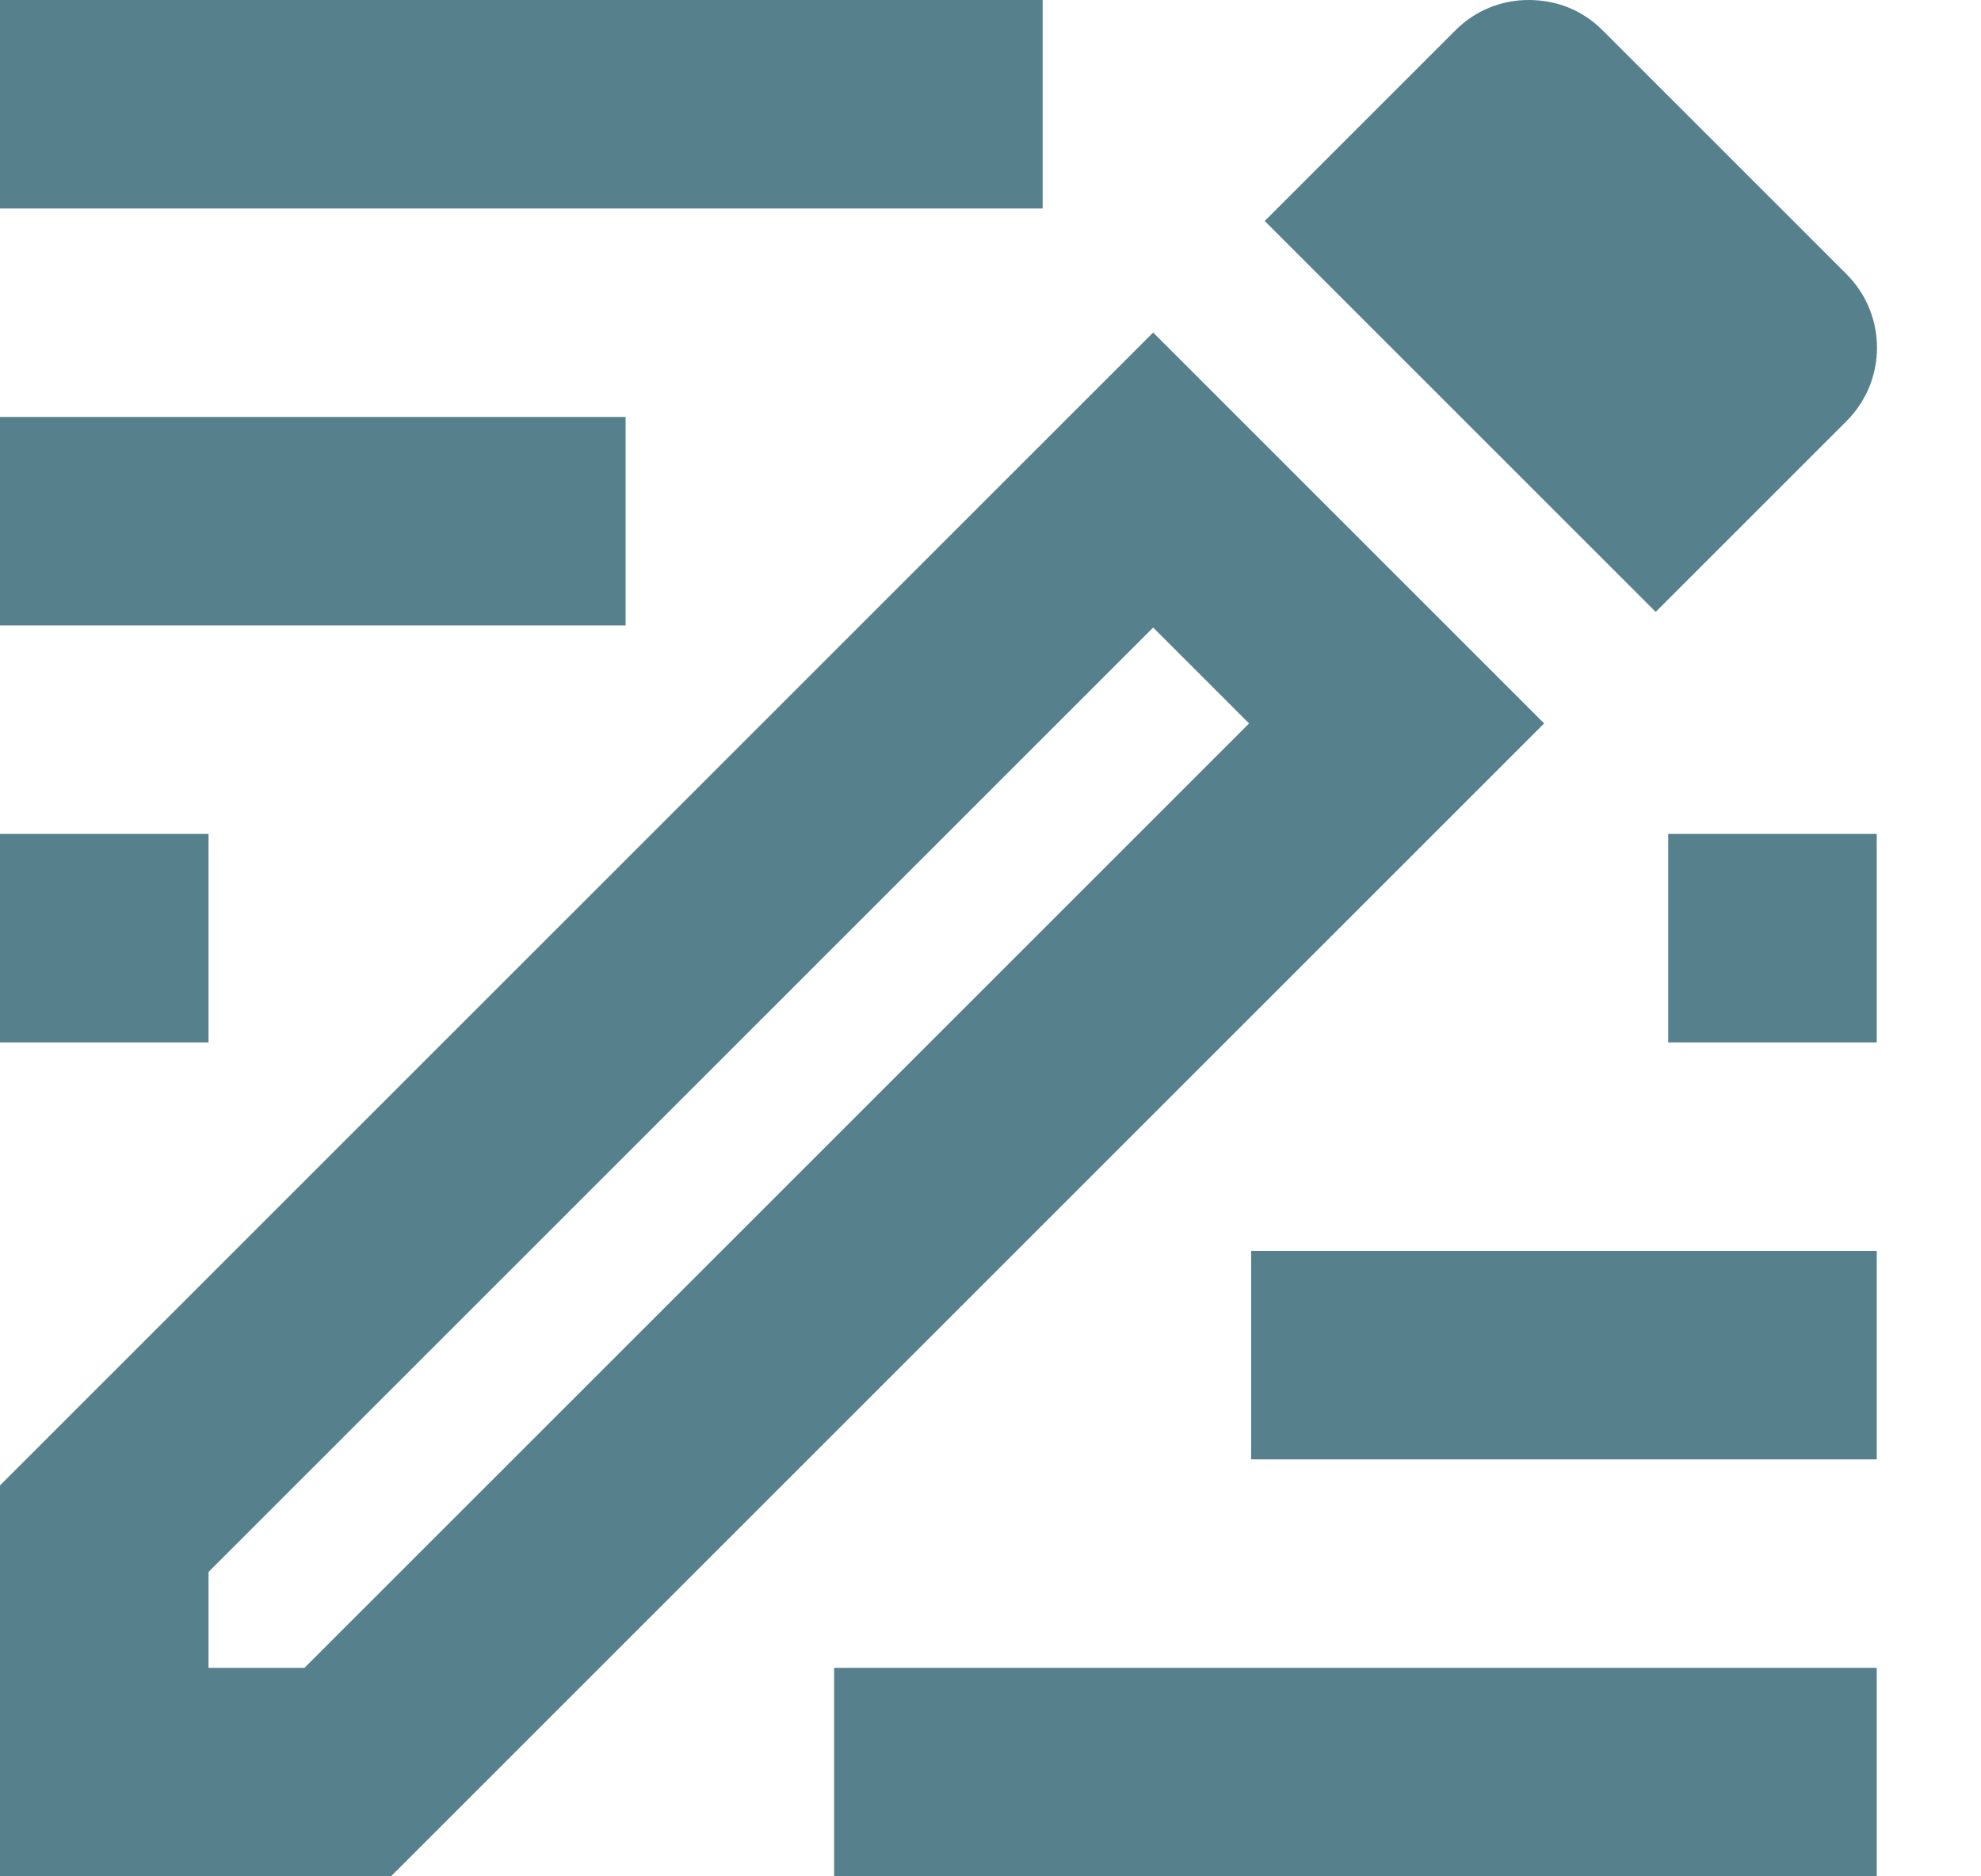<svg width="19" height="18" viewBox="0 0 19 18" fill="none" xmlns="http://www.w3.org/2000/svg">
<path d="M-2.38419e-07 10L2 10L2 8L-6.3573e-08 8L-2.38419e-07 10Z" fill="#57808D"/>
<path d="M0 2L10 2L10 8.34465e-07L1.74845e-07 -3.97627e-08L0 2Z" fill="#57808D"/>
<path d="M8 18L18 18L18 16L8 16L8 18Z" fill="#57808D"/>
<path d="M0 6L6 6L6 4L1.74846e-07 4L0 6Z" fill="#57808D"/>
<path d="M12 14L18 14L18 12L12 12L12 14Z" fill="#57808D"/>
<path d="M16 10L18 10L18 8L16 8L16 10Z" fill="#57808D"/>
<path d="M0 14.25V18H3.75L14.81 6.94L11.06 3.19L0 14.25ZM2.92 16H2V15.08L11.06 6.02L11.98 6.94L2.92 16ZM17.71 2.63L15.37 0.29C15.17 0.09 14.92 0 14.66 0C14.4 0 14.15 0.1 13.96 0.29L12.13 2.12L15.88 5.87L17.71 4.04C18.1 3.65 18.1 3.02 17.71 2.63Z" fill="#57808D"/>
</svg>
